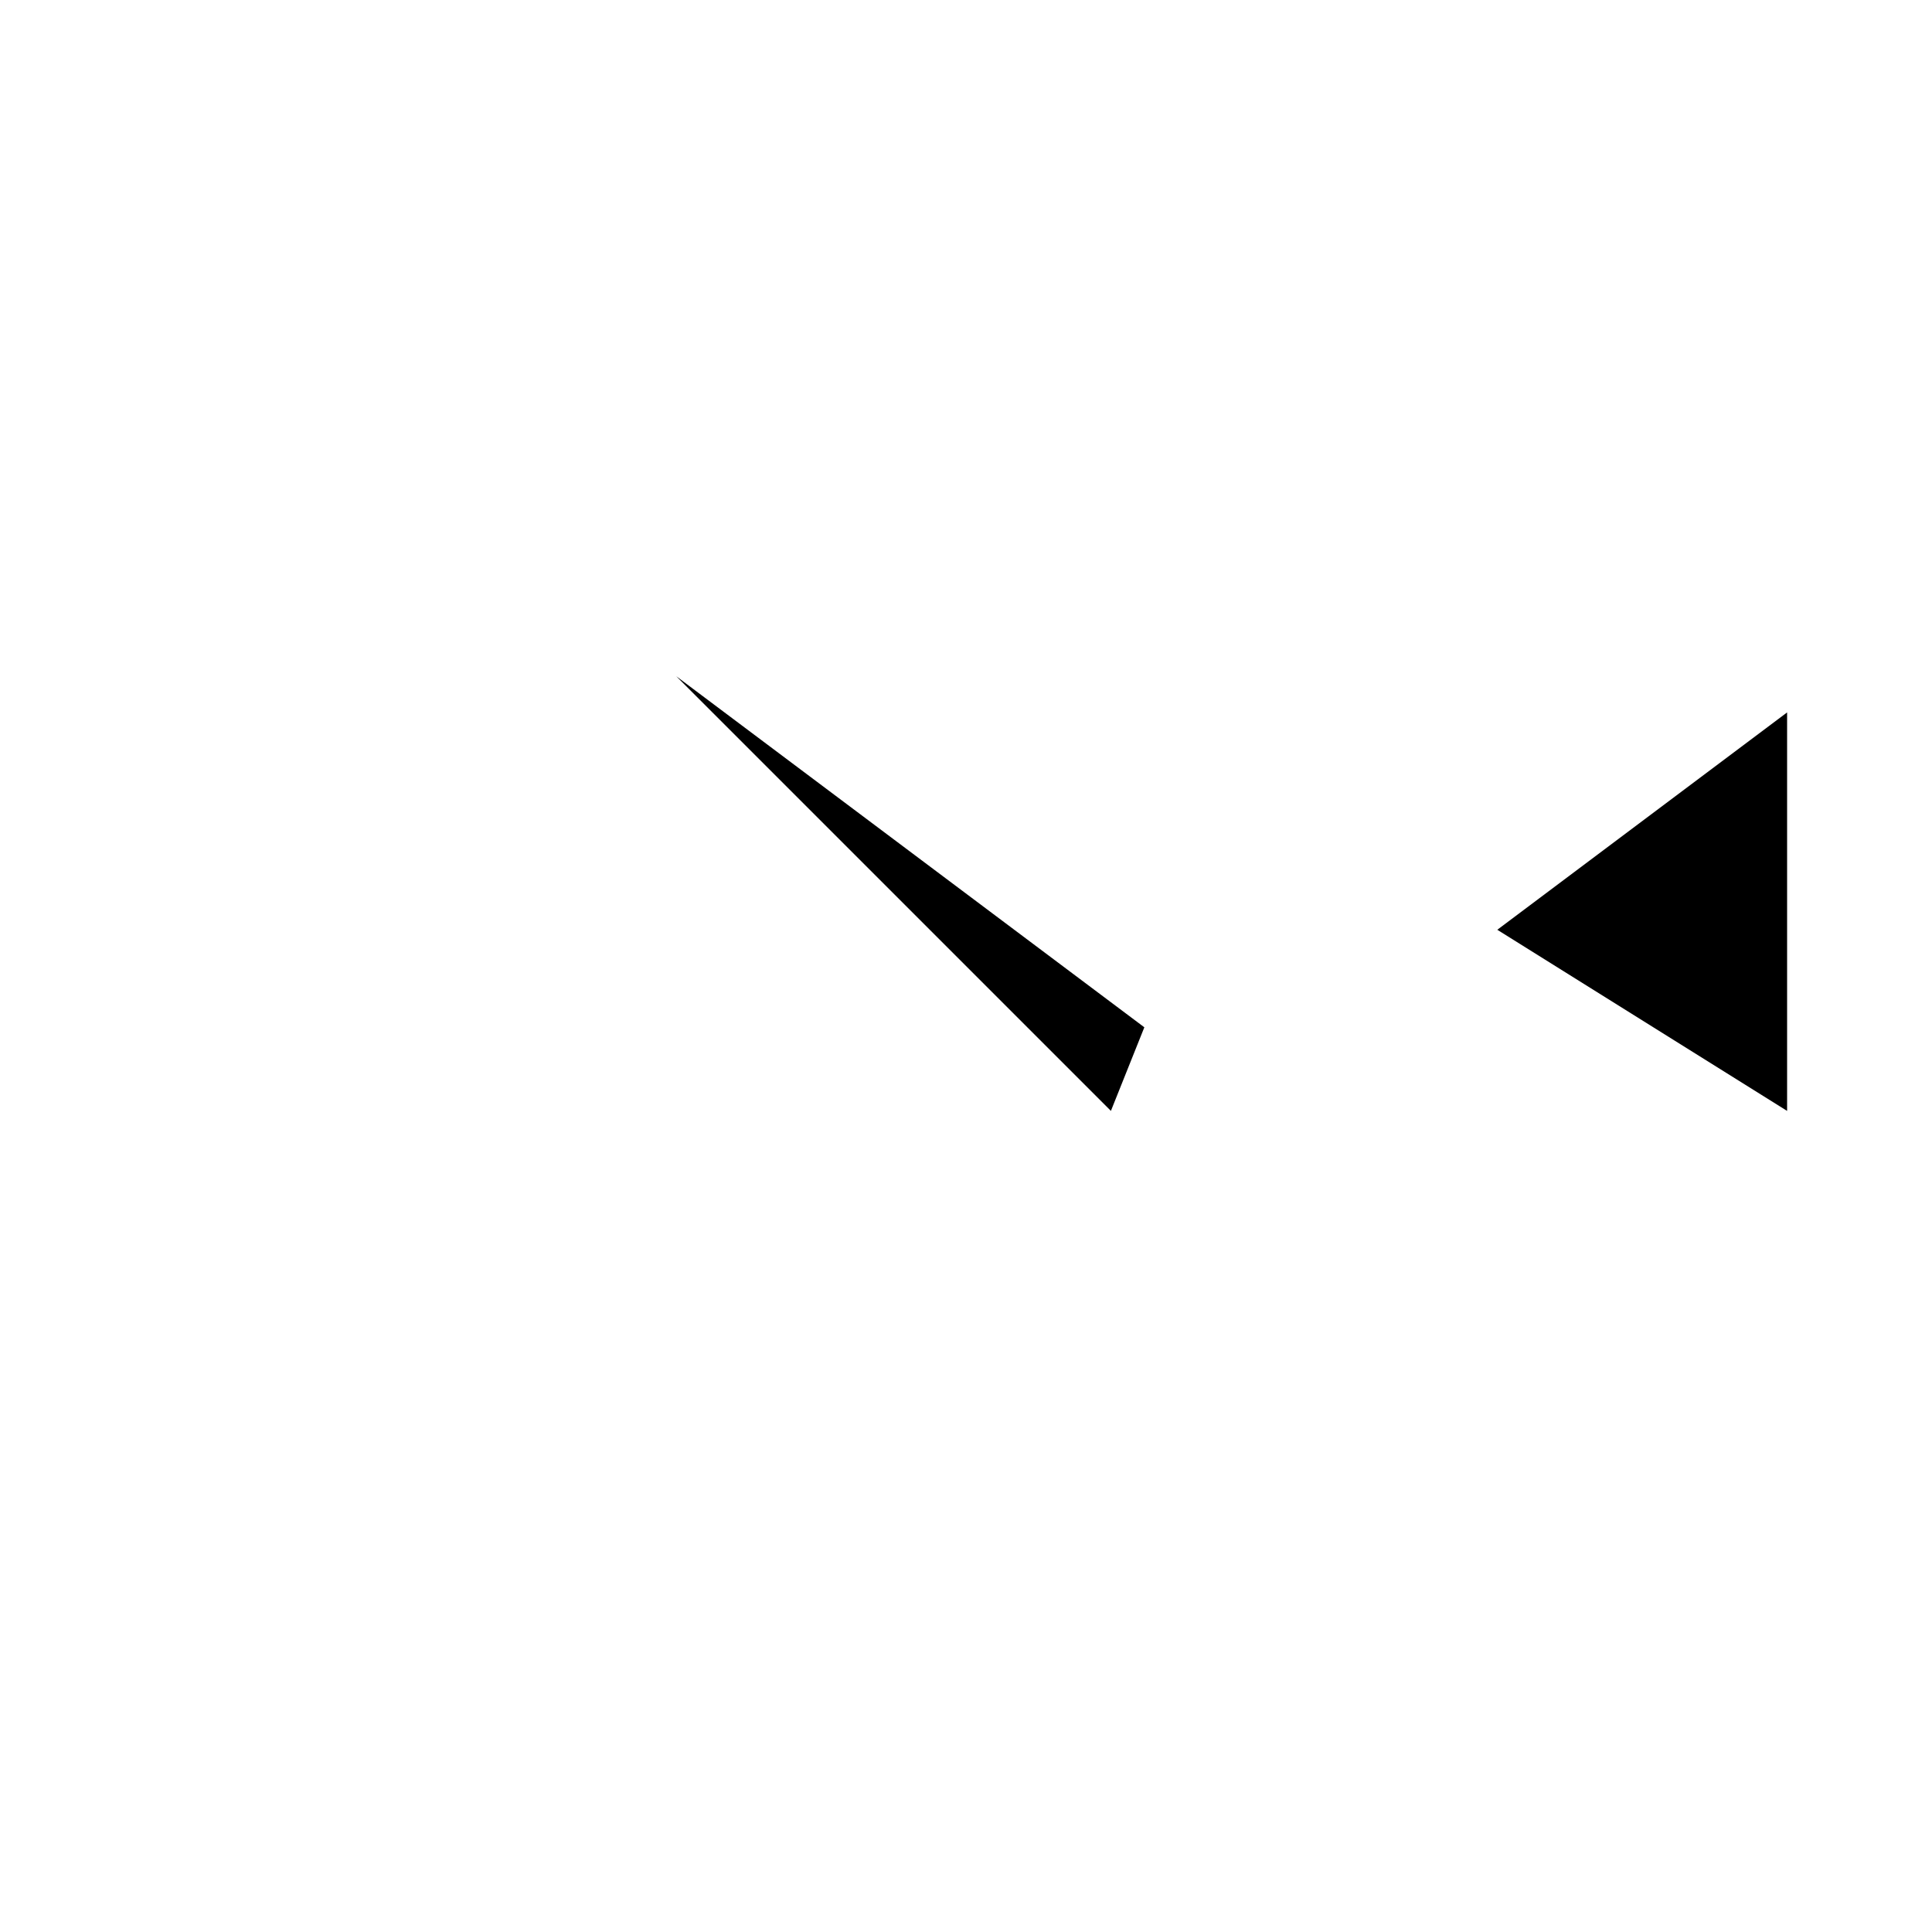 <svg xmlns="http://www.w3.org/2000/svg" viewBox="-100 -100 500 500"><path style="fill:#000000" fill-rule="evenodd" d="M 196.154 165.865 L 75 75 L 187.5 187.5 M 287.5 140.625 L 362.5 84.375 L 362.5 187.5"/></svg>
